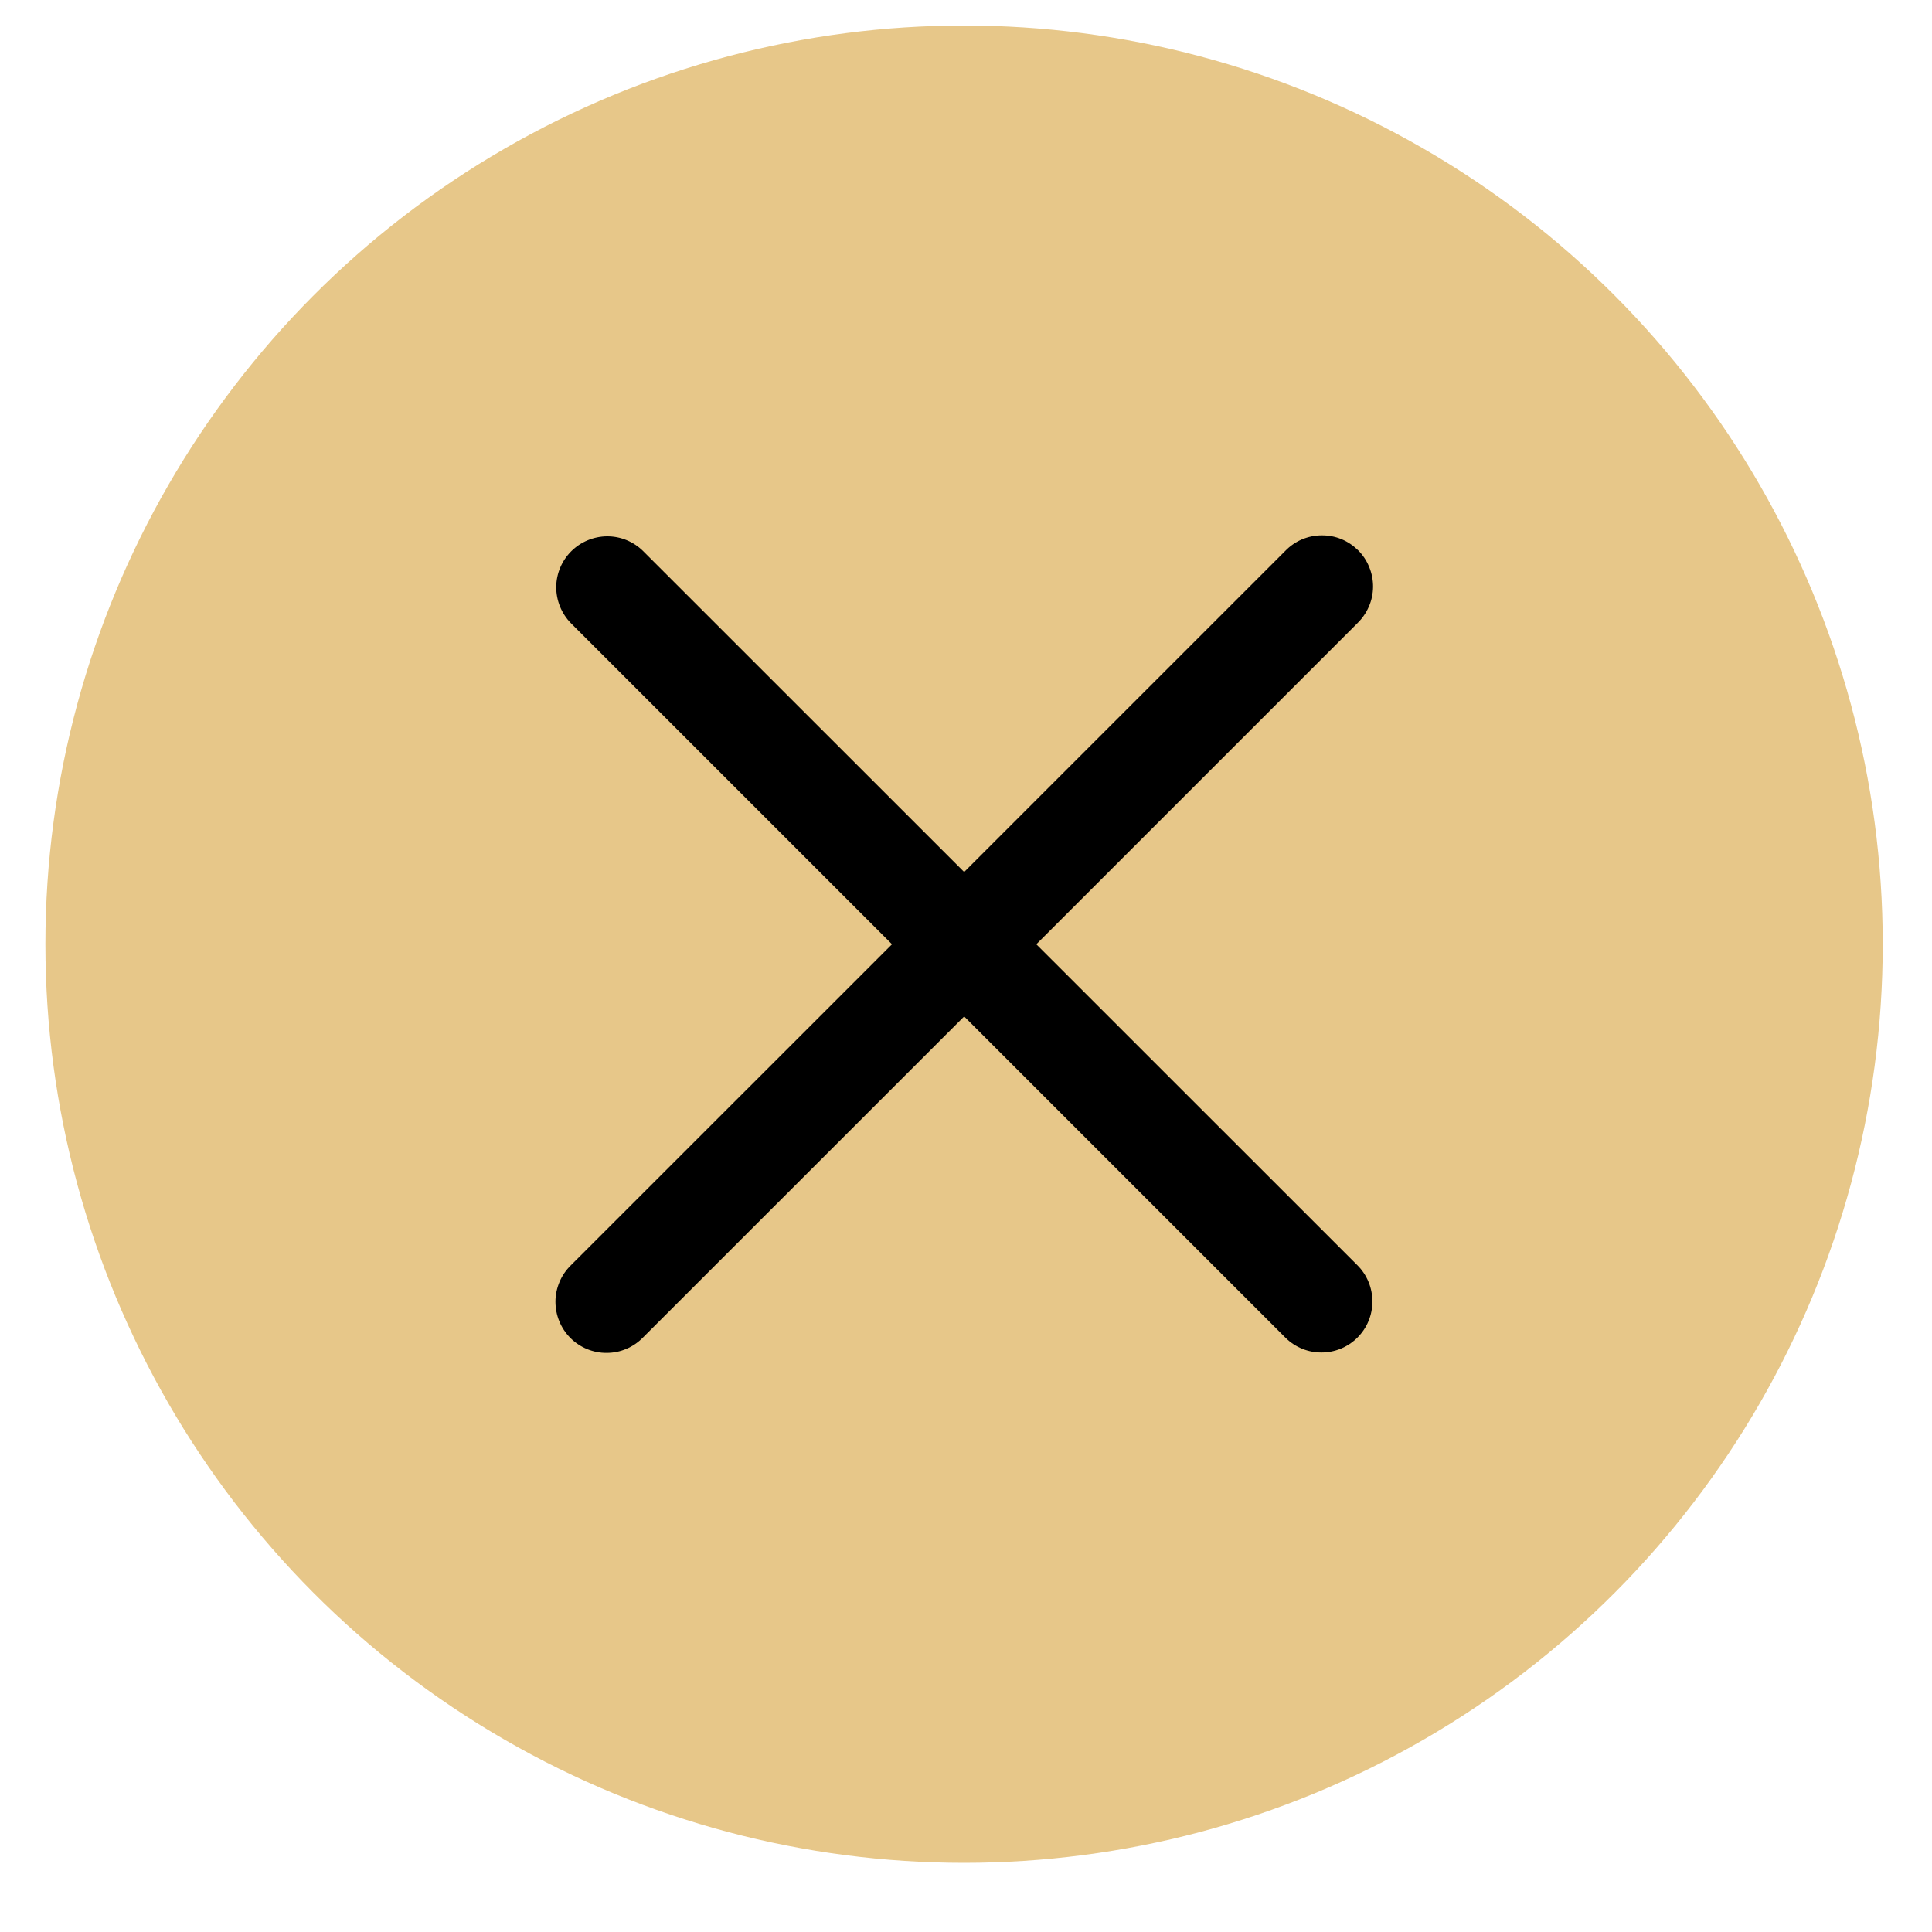 <svg width="20" height="20" viewBox="0 0 20 20" fill="none" xmlns="http://www.w3.org/2000/svg">
    <circle cx="9.98" cy="9.774" r="9.51" fill="#E7C789"/>
    <path d="M10.728 9.775L14.053 6.45C14.103 6.401 14.143 6.343 14.171 6.278C14.199 6.214 14.213 6.145 14.214 6.074C14.214 6.004 14.201 5.935 14.174 5.87C14.148 5.805 14.109 5.746 14.059 5.696C14.009 5.647 13.95 5.607 13.886 5.581C13.821 5.554 13.751 5.541 13.681 5.542C13.611 5.542 13.541 5.557 13.477 5.584C13.412 5.612 13.354 5.652 13.305 5.703L9.981 9.027L6.656 5.703C6.557 5.606 6.423 5.551 6.284 5.552C6.145 5.553 6.011 5.609 5.913 5.707C5.815 5.805 5.759 5.938 5.758 6.077C5.758 6.217 5.812 6.35 5.909 6.45L9.234 9.775L5.909 13.099C5.859 13.148 5.819 13.206 5.792 13.271C5.765 13.335 5.75 13.404 5.75 13.474C5.75 13.544 5.763 13.613 5.79 13.678C5.816 13.742 5.855 13.801 5.905 13.851C5.954 13.9 6.013 13.939 6.078 13.966C6.142 13.992 6.211 14.006 6.281 14.005C6.351 14.005 6.42 13.991 6.485 13.963C6.549 13.936 6.607 13.896 6.656 13.846L9.981 10.522L13.305 13.846C13.409 13.95 13.544 14.001 13.679 14.001C13.814 14.001 13.949 13.95 14.053 13.846C14.152 13.747 14.207 13.613 14.207 13.473C14.207 13.333 14.152 13.198 14.053 13.099L10.728 9.775Z" fill="black"/>
</svg>
